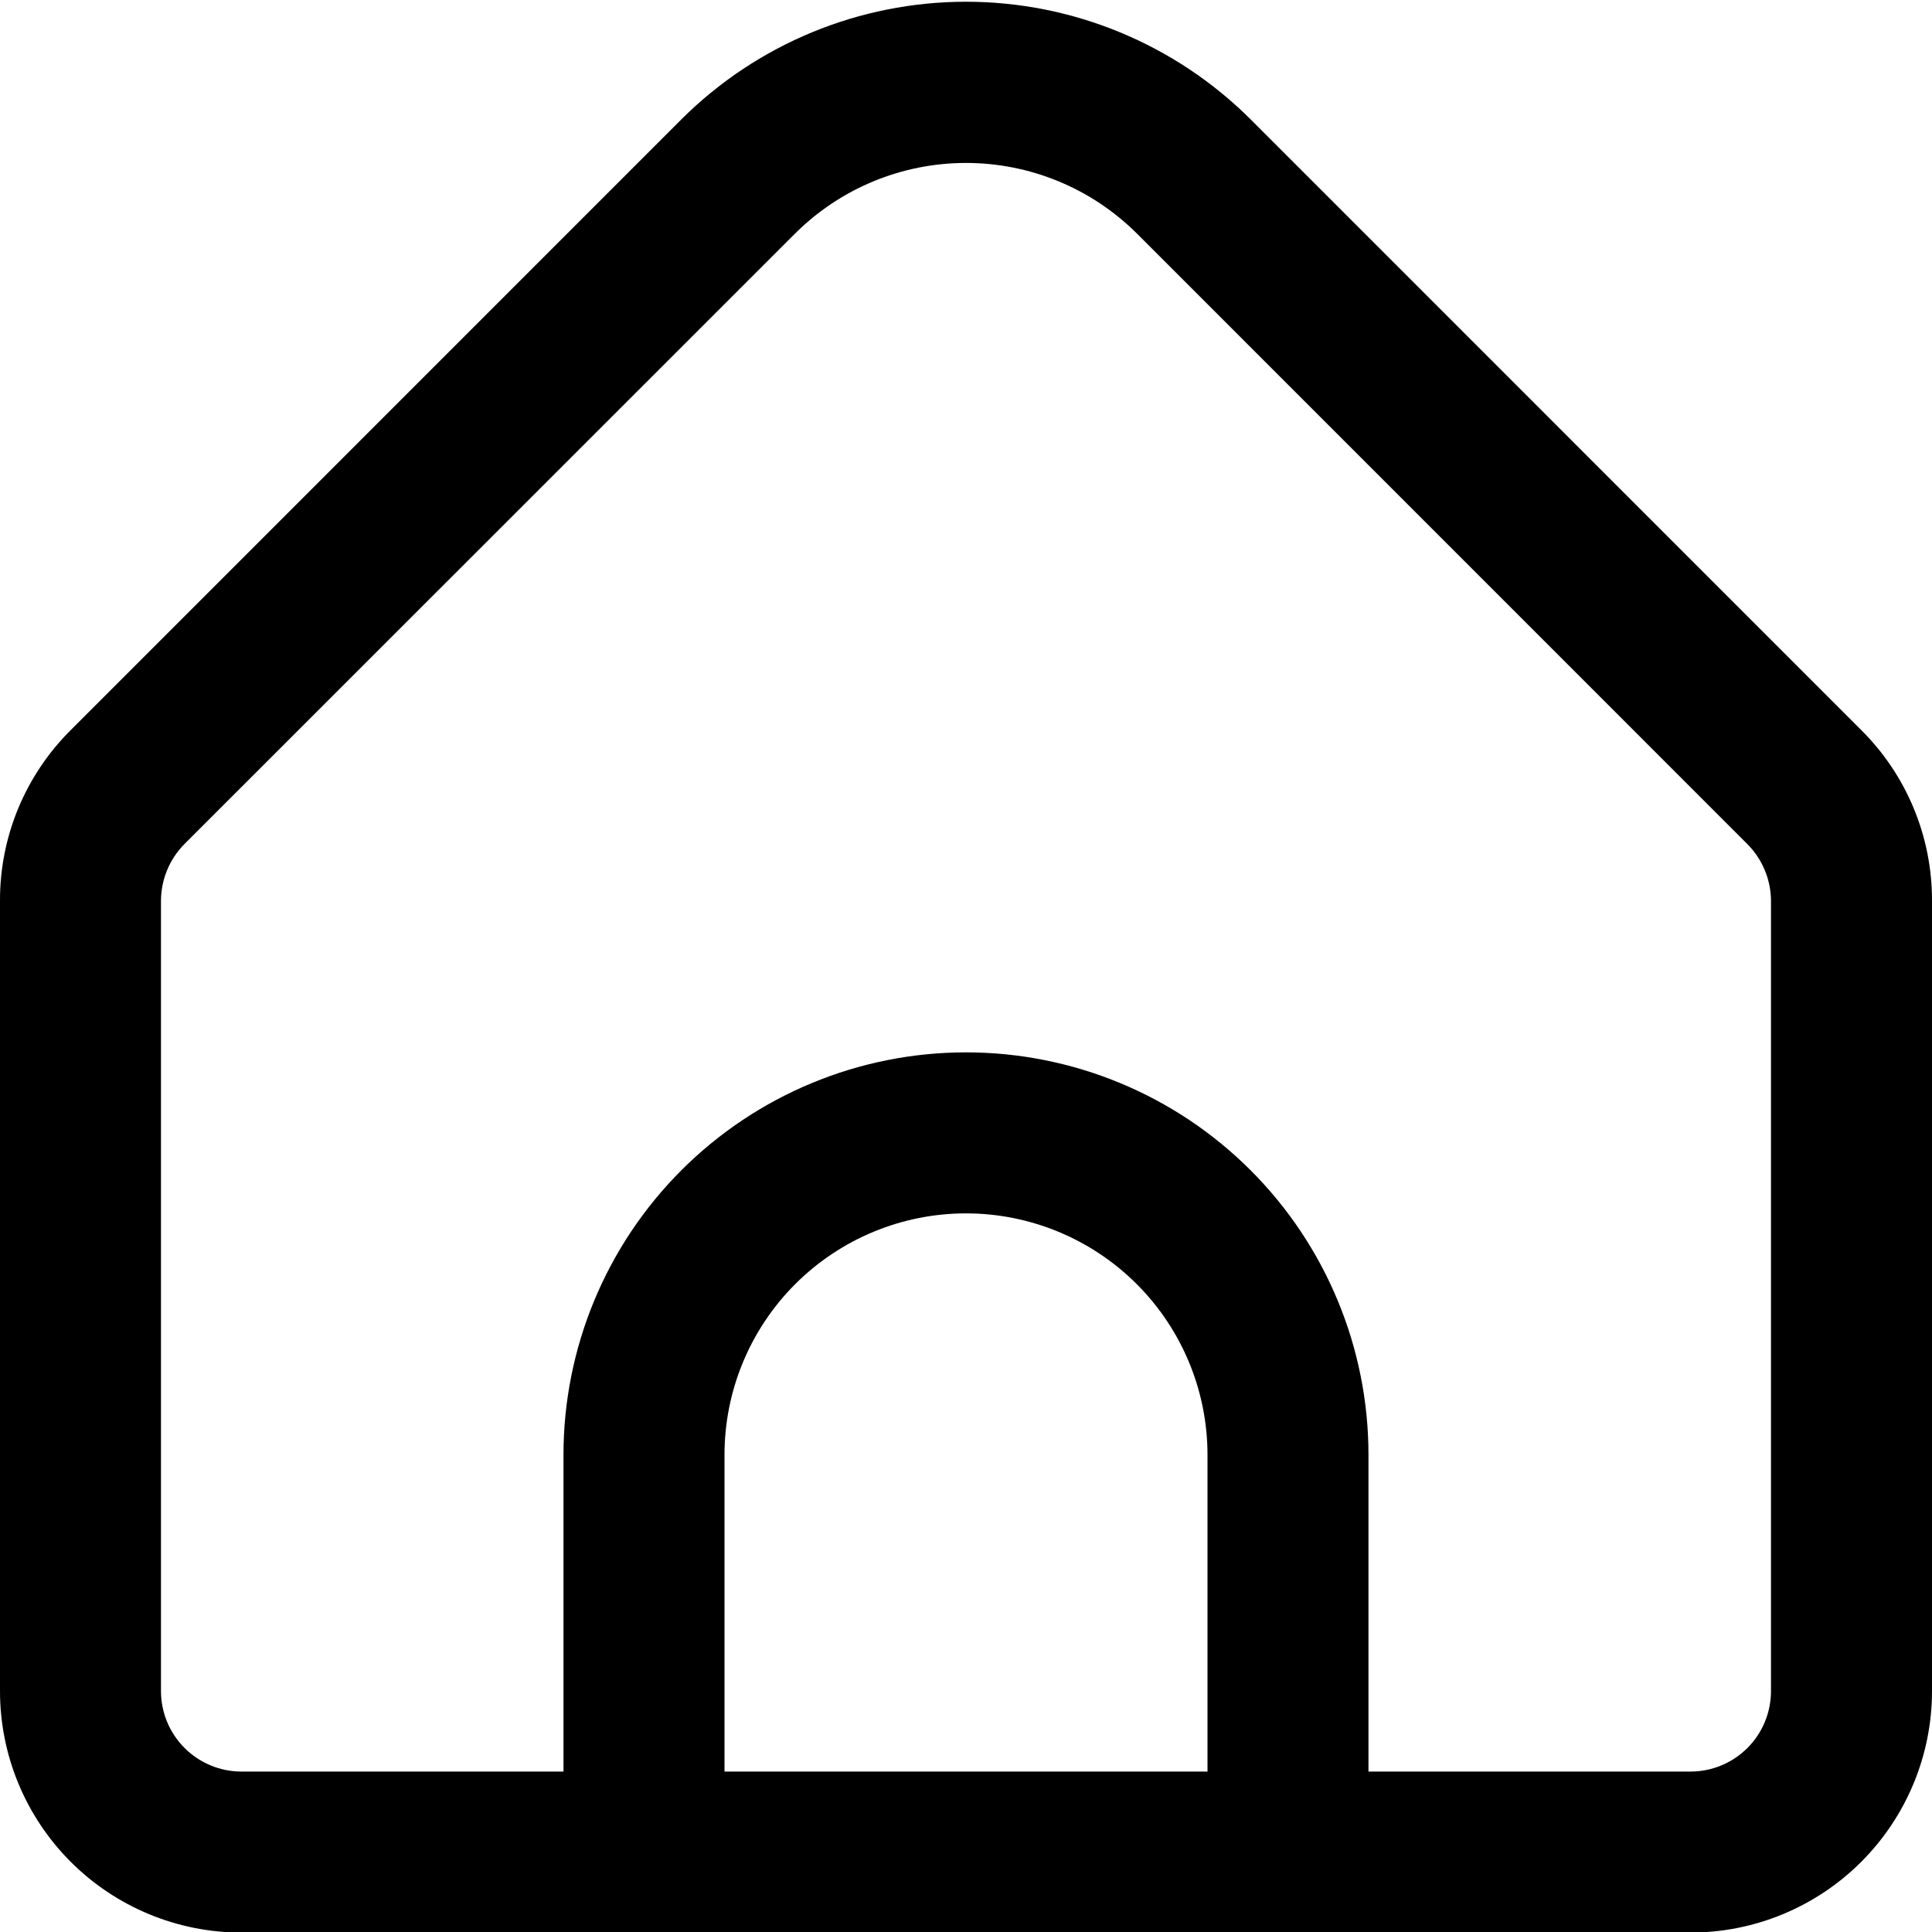 <svg width="50" height="50" viewBox="0 0 50 50" fill="none" xmlns="http://www.w3.org/2000/svg">
<g clip-path="url(#clip0_4_64)">
<path d="M48.169 18.894L32.367 3.09C30.411 1.14 27.762 0.045 25 0.045C22.238 0.045 19.589 1.14 17.633 3.09L1.831 18.894C1.249 19.473 0.787 20.161 0.472 20.919C0.158 21.678 -0.003 22.491 -0 23.312V43.765C-0 45.422 0.658 47.012 1.83 48.184C3.002 49.356 4.592 50.015 6.25 50.015H43.75C45.407 50.015 46.997 49.356 48.169 48.184C49.341 47.012 50 45.422 50 43.765V23.312C50.002 22.491 49.842 21.678 49.527 20.919C49.213 20.161 48.751 19.473 48.169 18.894ZM31.25 45.848H18.75V37.652C18.75 35.995 19.408 34.405 20.58 33.233C21.753 32.061 23.342 31.402 25 31.402C26.657 31.402 28.247 32.061 29.419 33.233C30.591 34.405 31.25 35.995 31.25 37.652V45.848ZM45.833 43.765C45.833 44.317 45.614 44.847 45.223 45.238C44.832 45.628 44.302 45.848 43.75 45.848H35.416V37.652C35.416 34.889 34.319 32.24 32.365 30.286C30.412 28.333 27.762 27.235 25 27.235C22.237 27.235 19.588 28.333 17.634 30.286C15.681 32.24 14.583 34.889 14.583 37.652V45.848H6.25C5.697 45.848 5.167 45.628 4.777 45.238C4.386 44.847 4.166 44.317 4.166 43.765V23.312C4.168 22.76 4.388 22.231 4.777 21.84L20.579 6.042C21.753 4.873 23.343 4.217 25 4.217C26.657 4.217 28.246 4.873 29.421 6.042L45.223 21.846C45.61 22.236 45.83 22.762 45.833 23.312V43.765Z" fill="black"/>
</g>
<defs>
<clipPath id="clip0_4_64">
<rect width="50" height="50" fill="white"/>
</clipPath>
</defs>
</svg>
